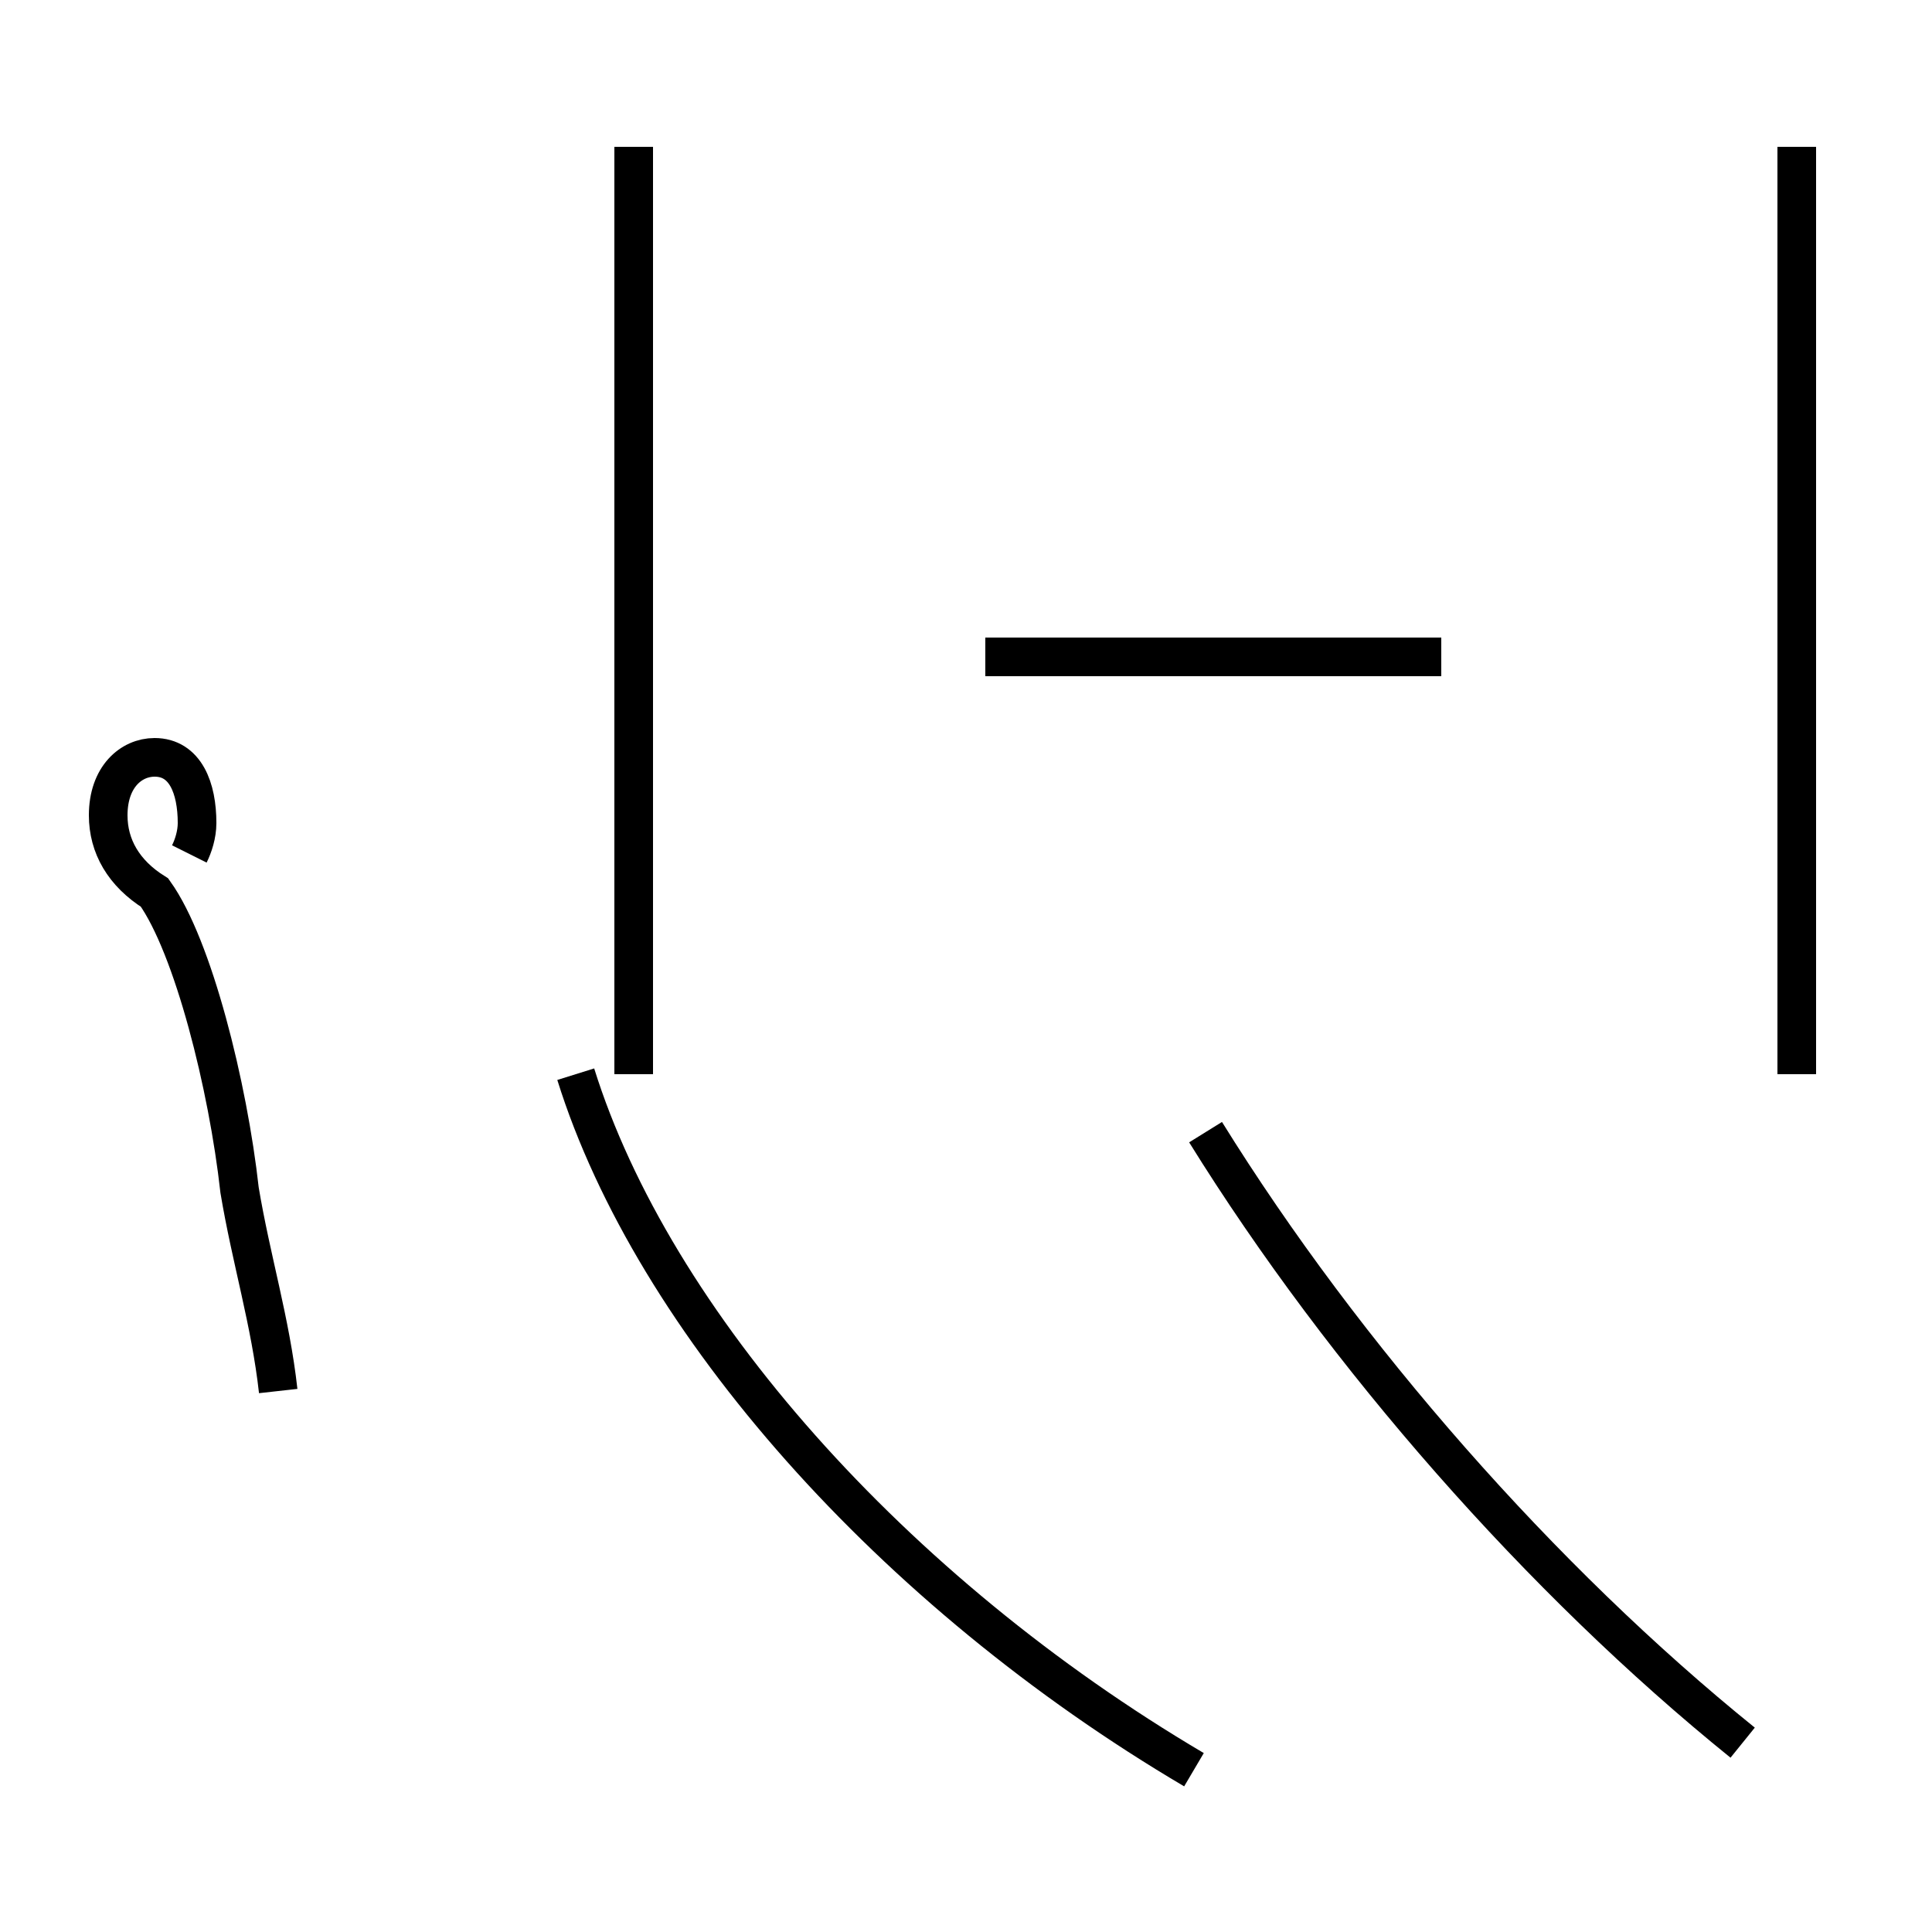 <?xml version='1.0' encoding='utf8'?>
<svg viewBox="0.0 -44.0 50.0 50.0" version="1.1" xmlns="http://www.w3.org/2000/svg">
<rect x="0.0" y="-44.0" width="50.0" height="50.0" fill="#808080" stroke="none"/>
<rect x="-1000" y="-1000" width="2000" height="2000" stroke="white" fill="white"/>
<g style="fill:none; stroke:#000000;  stroke-width:1">
<path d="M 16.4 16.2 L 16.4 40.2 M 46.5 16.2 L 46.5 40.2 M 30.9 -1.8 C 23.1 2.8 16.9 9.8 14.9 16.2 M 45.1 -1.1 C 39.9 3.1 34.8 8.9 31.2 14.7 M 37.3 27.0 L 25.5 27.0 M 4.9 21.9 C 5.0 22.1 5.1 22.4 5.1 22.7 C 5.1 23.6 4.8 24.4 4.0 24.4 C 3.4 24.4 2.8 23.9 2.8 22.9 C 2.8 22.1 3.2 21.4 4.0 20.9 C 5.0 19.5 5.9 15.9 6.2 13.2 C 6.5 11.4 7.0 9.8 7.2 8.0 " transform="scale(1, -1)" />
</g>
</svg>
